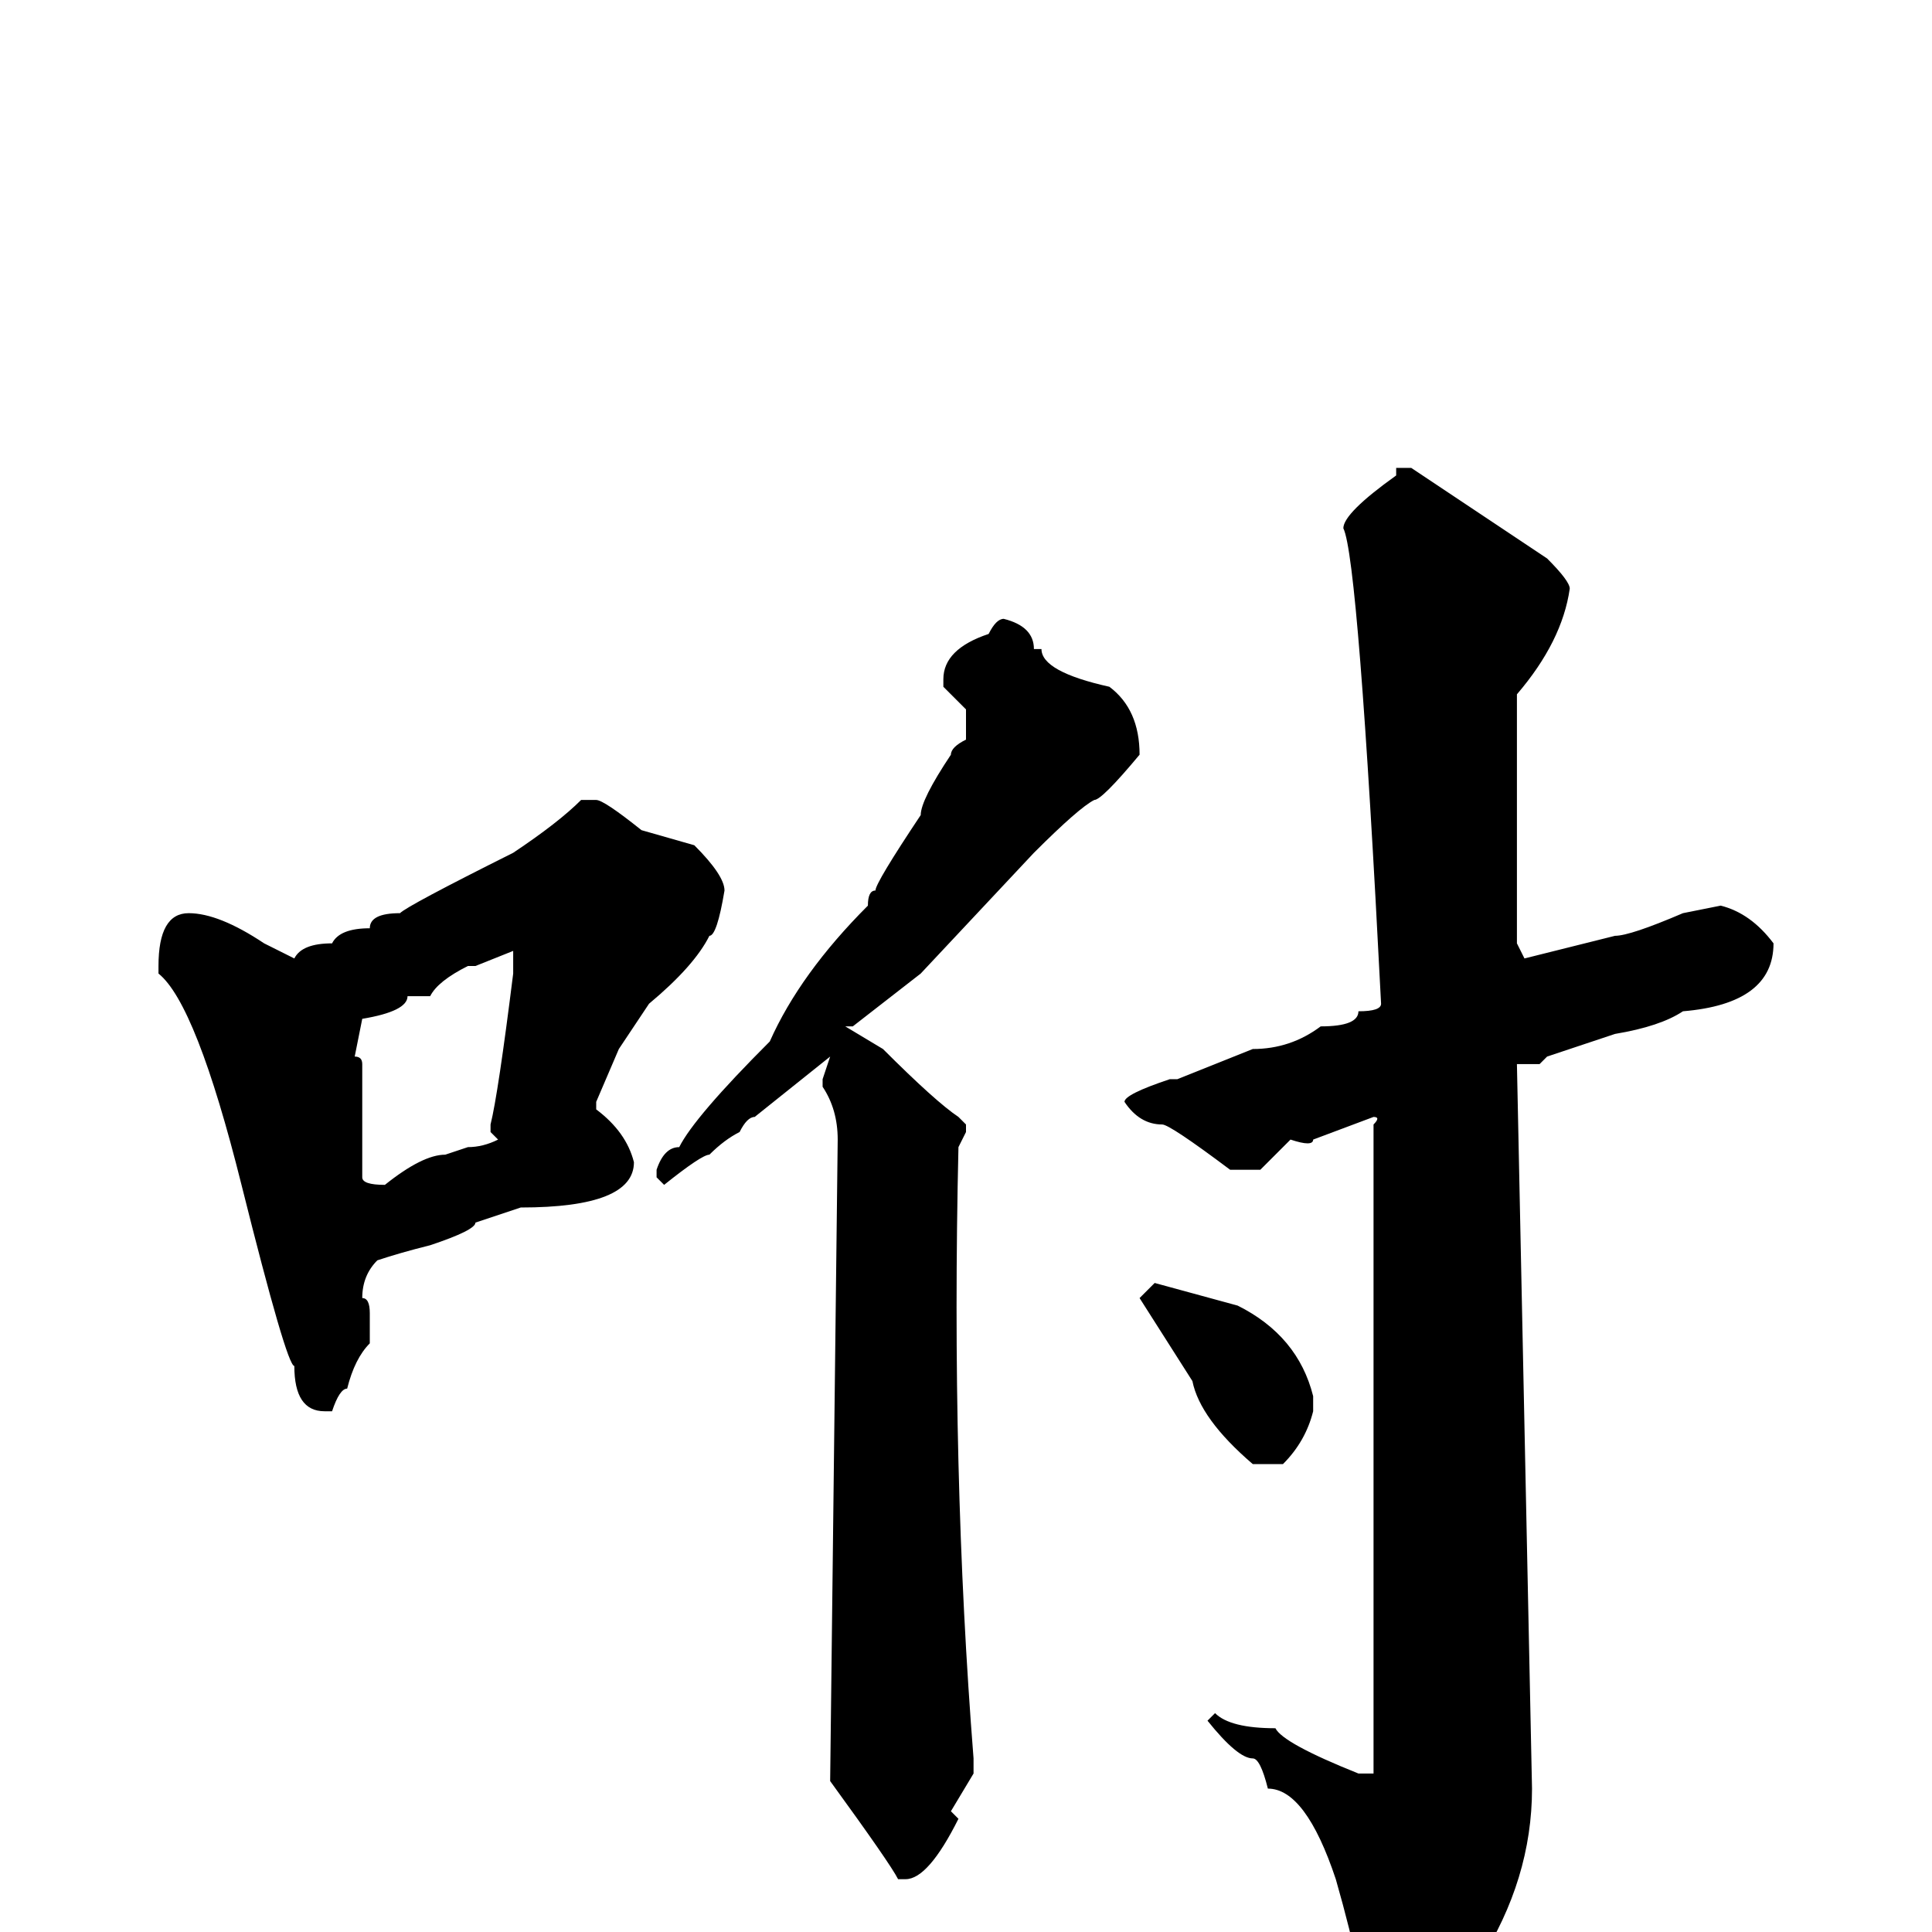 <svg xmlns="http://www.w3.org/2000/svg" viewBox="0 -256 256 256">
	<path fill="#000000" d="M185 -194H187L205 -182Q208 -179 208 -178Q207 -171 201 -164V-131L202 -129L214 -132Q216 -132 223 -135L228 -136Q232 -135 235 -131Q235 -123 223 -122Q220 -120 214 -119L205 -116L204 -115H201L203 -19Q203 -7 196 4L186 13Q180 13 180 8H179V7L180 5Q179 0 177 -7Q173 -19 168 -19Q167 -23 166 -23Q164 -23 160 -28L161 -29Q163 -27 169 -27Q170 -25 180 -21H181H182V-22V-101V-107Q183 -108 182 -108L174 -105Q174 -104 171 -105L167 -101H163Q155 -107 154 -107Q151 -107 149 -110Q149 -111 155 -113H156L166 -117Q171 -117 175 -120Q180 -120 180 -122Q183 -122 183 -123Q180 -182 178 -186Q178 -188 185 -193ZM133 -174Q137 -173 137 -170H138Q138 -167 147 -165Q151 -162 151 -156Q146 -150 145 -150Q143 -149 137 -143L122 -127L113 -120H112L117 -117Q124 -110 127 -108L128 -107V-106L127 -104Q126 -61 129 -23V-21L126 -16L127 -15Q123 -7 120 -7H119Q118 -9 110 -20L111 -105Q111 -109 109 -112V-113L110 -116L100 -108Q99 -108 98 -106Q96 -105 94 -103Q93 -103 88 -99L87 -100V-101Q88 -104 90 -104Q92 -108 102 -118Q106 -127 115 -136Q115 -138 116 -138Q116 -139 122 -148Q122 -150 126 -156Q126 -157 128 -158V-162L125 -165V-166Q125 -170 131 -172Q132 -174 133 -174ZM79 -150Q80 -150 85 -146L92 -144Q96 -140 96 -138Q95 -132 94 -132Q92 -128 86 -123L82 -117L79 -110V-109Q83 -106 84 -102Q84 -96 69 -96L63 -94Q63 -93 57 -91Q53 -90 50 -89Q48 -87 48 -84Q49 -84 49 -82V-81V-78Q47 -76 46 -72Q45 -72 44 -69H43Q39 -69 39 -75Q38 -75 32 -99Q26 -123 21 -127V-128Q21 -135 25 -135Q29 -135 35 -131L39 -129Q40 -131 44 -131Q45 -133 49 -133Q49 -135 53 -135Q54 -136 68 -143Q74 -147 77 -150ZM63 -128H62Q58 -126 57 -124H54Q54 -122 48 -121L47 -116Q48 -116 48 -115V-113V-111V-109V-106V-105V-104V-101V-100Q48 -99 51 -99Q56 -103 59 -103L62 -104Q64 -104 66 -105L65 -106V-107Q66 -111 68 -127V-130ZM153 -86L164 -83Q172 -79 174 -71V-69Q173 -65 170 -62H166Q159 -68 158 -73L151 -84Z"/>
</svg>